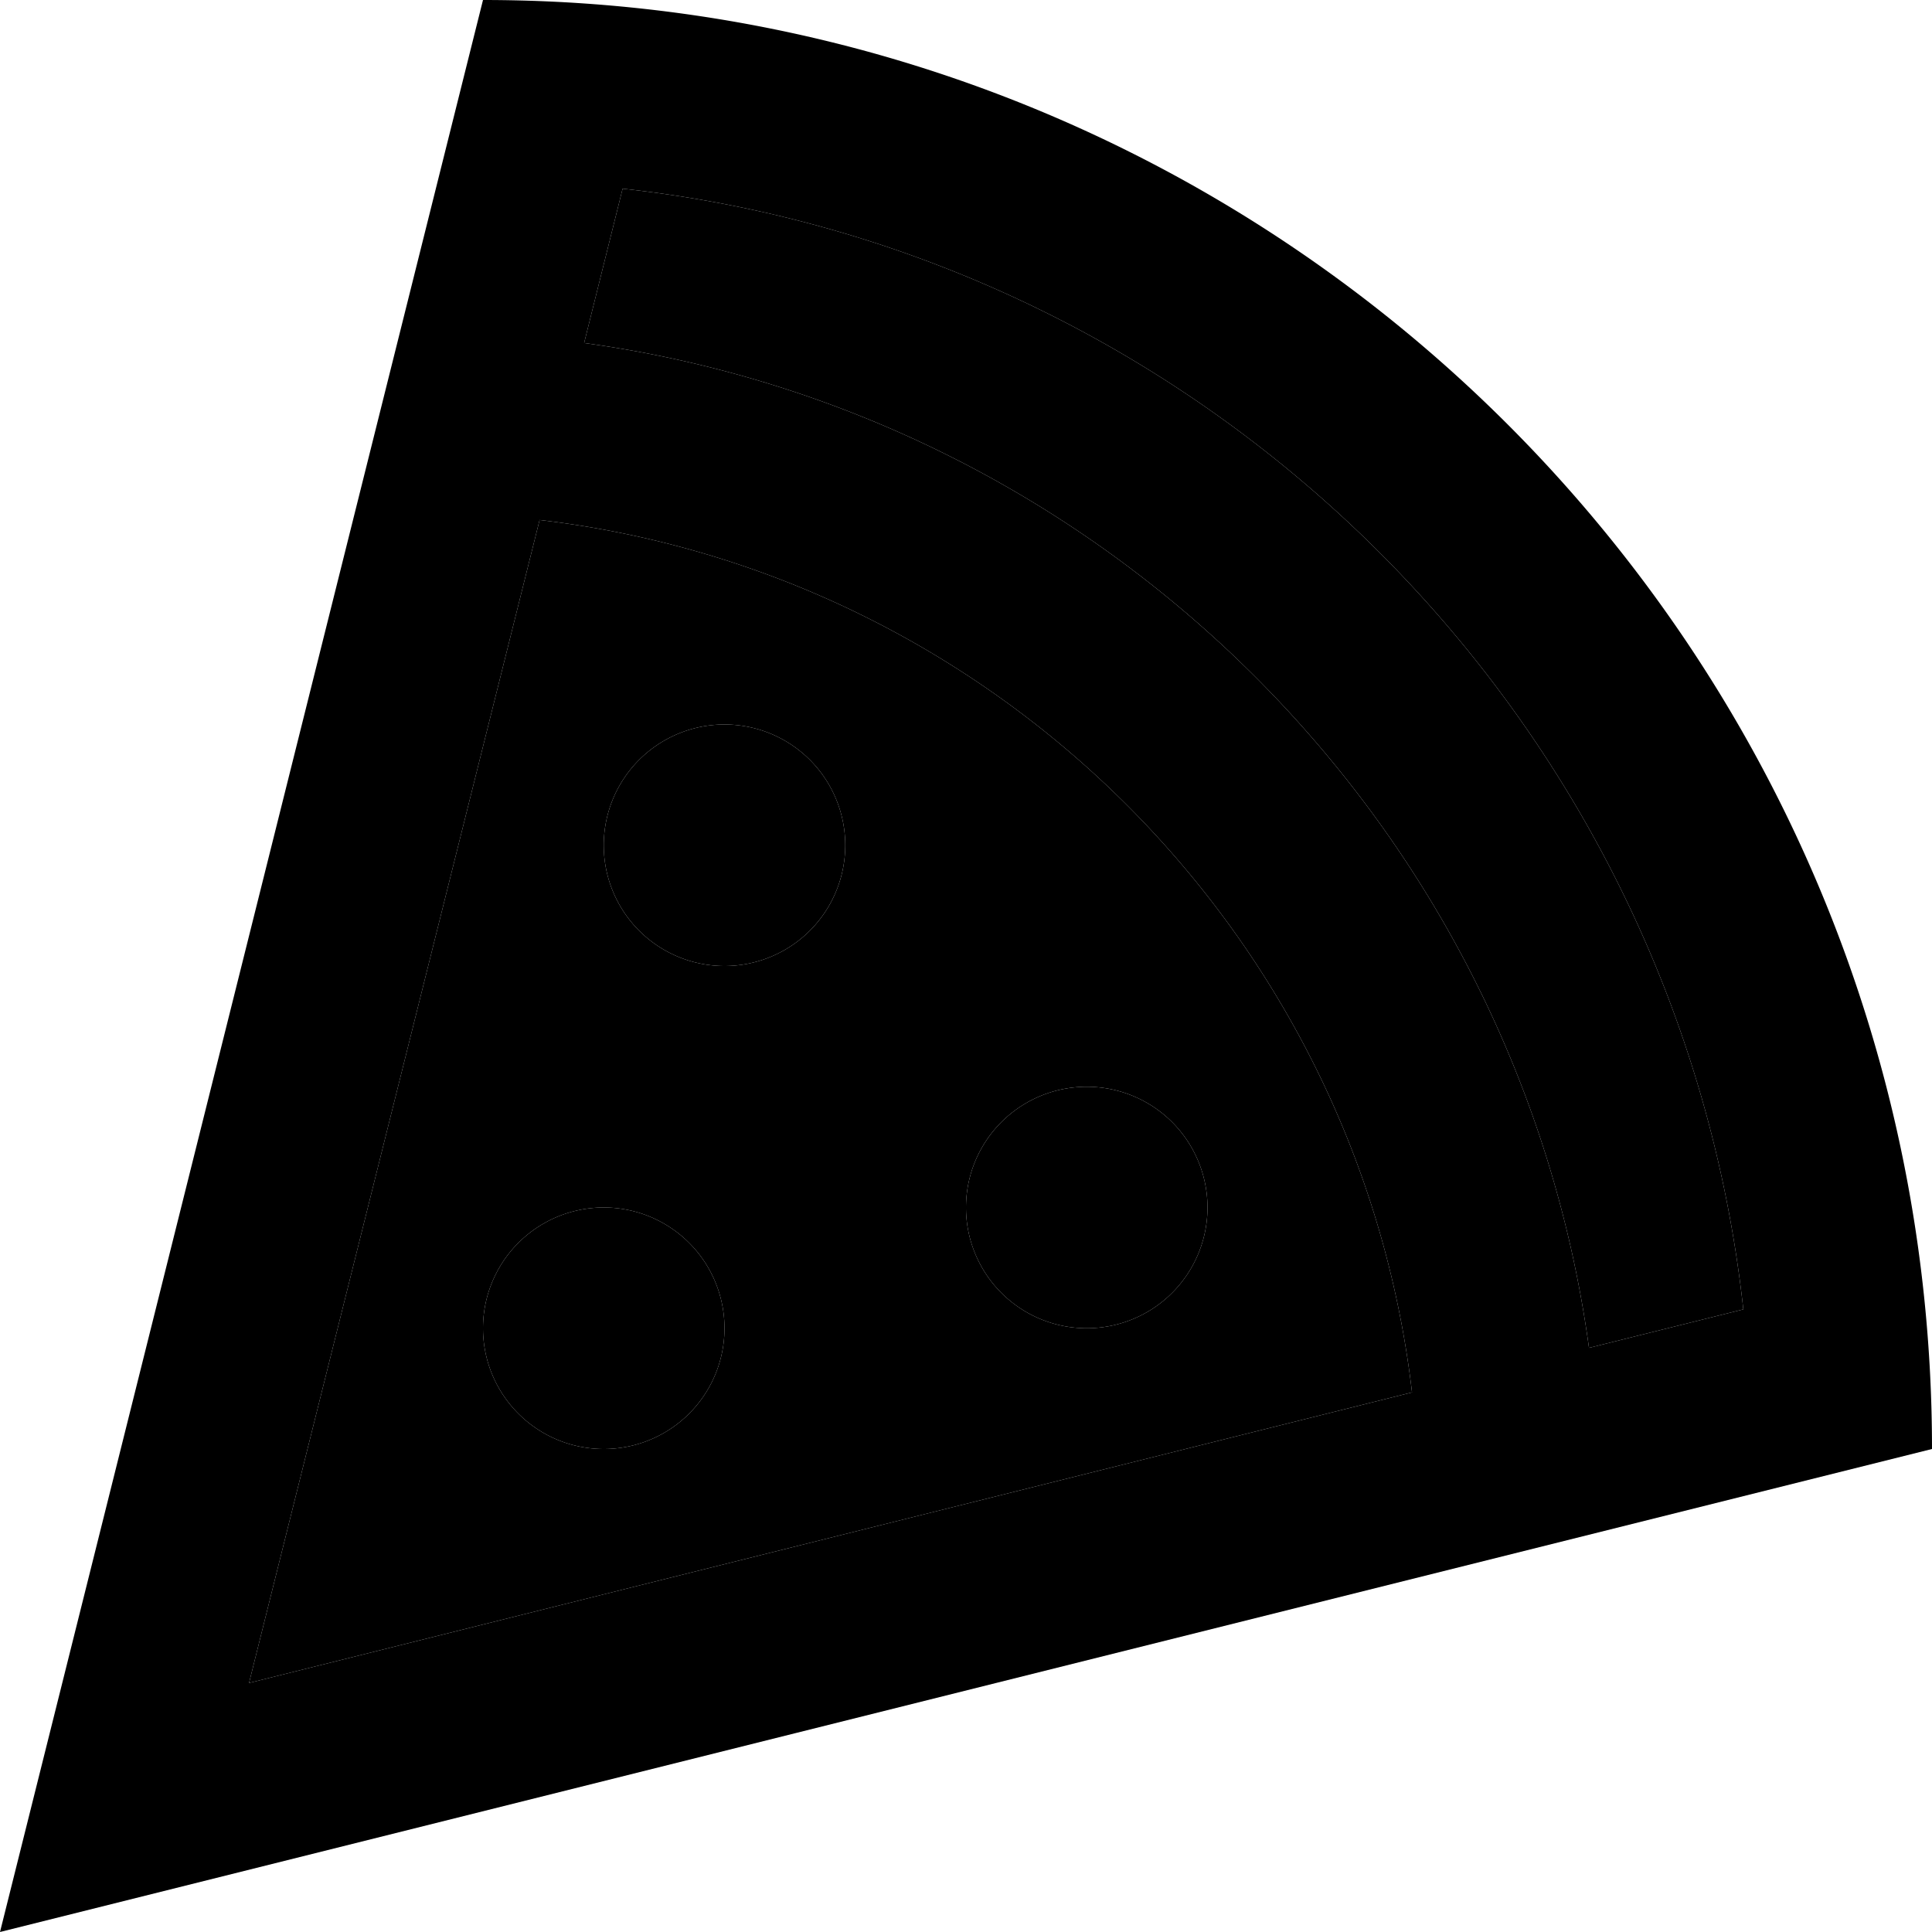 <svg xmlns="http://www.w3.org/2000/svg" width="24" height="24" viewBox="0 0 512 512"><path class="pr-icon-duotone-secondary" d="M66 446L374.2 369C360 248 264 152 143 137.8L66 446zm126-94a32 32 0 1 1 -64 0 32 32 0 1 1 64 0zM154.8 90.9c138.1 18.9 247.4 128.2 266.3 266.3L462 347C444.9 191 321 67.1 165 50L154.8 90.9zM224 224a32 32 0 1 1 -64 0 32 32 0 1 1 64 0zm96 96a32 32 0 1 1 -64 0 32 32 0 1 1 64 0z"/><path class="pr-icon-duotone-primary" d="M13.2 459.2L0 512l52.8-13.2L512 384C512 171.9 340.1 0 128 0L13.2 459.2zm407.9-102C402.2 219.1 292.9 109.8 154.8 90.9L165 50C321 67.1 444.9 191 462 347l-40.9 10.2zM374.2 369L66 446 143 137.8C264 152 360 248 374.2 369zM192 352a32 32 0 1 0 -64 0 32 32 0 1 0 64 0zm96 0a32 32 0 1 0 0-64 32 32 0 1 0 0 64zM224 224a32 32 0 1 0 -64 0 32 32 0 1 0 64 0z"/></svg>